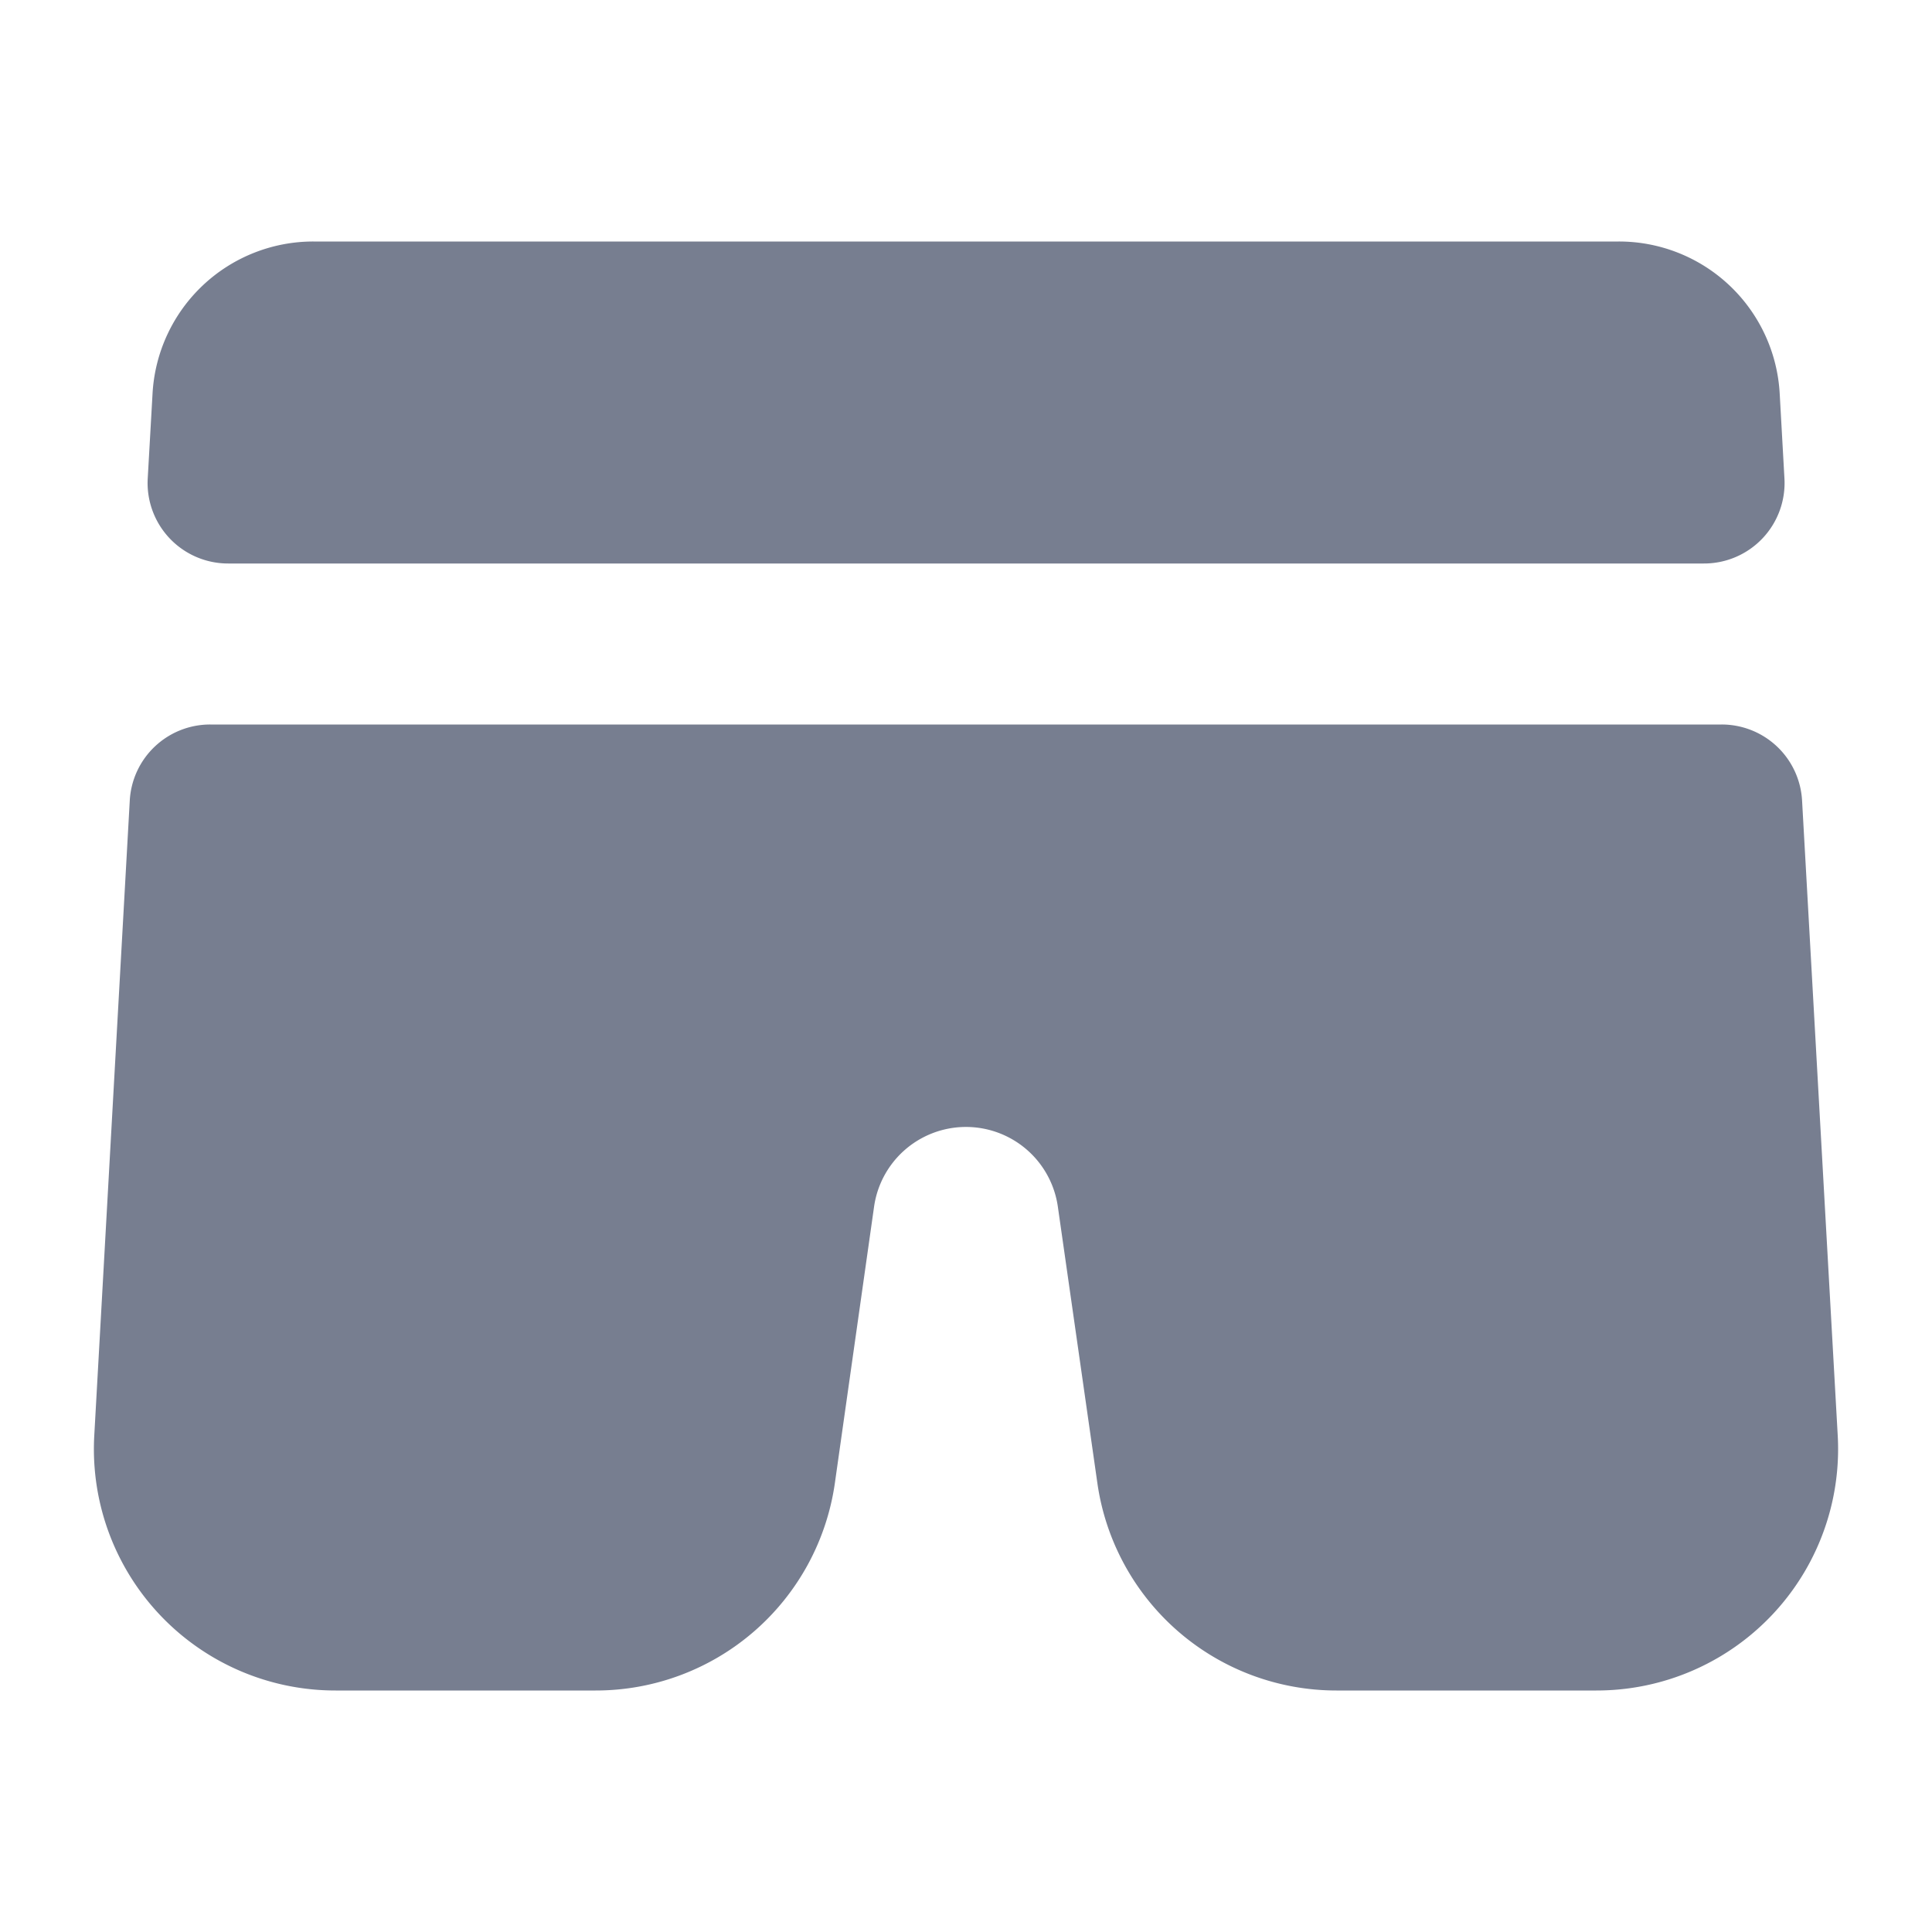 <svg id="icons_Shorts_Filled" data-name="icons/Shorts/Filled" xmlns="http://www.w3.org/2000/svg" width="24" height="24" viewBox="0 0 24 24">
  <path id="Shape" d="M1.441,0a1,1,0,0,0-1,.945L0,8.834A3,3,0,0,0,3,12H6.227A3,3,0,0,0,9.2,9.424L9.687,5.99a1.153,1.153,0,0,1,2.283,0l.491,3.434A3,3,0,0,0,15.431,12h3.227a3,3,0,0,0,3-3.166L21.215.945a1,1,0,0,0-1-.945Z" transform="translate(1.171 9)" fill="#777e90"/>
  <path id="Shape-2" data-name="Shape" d="M2.057,0H18.273a2,2,0,0,1,2,1.889l.059,1.055A1,1,0,0,1,19.33,4H1A1,1,0,0,1,0,2.945L.06,1.889A2,2,0,0,1,2.057,0Z" transform="translate(1.835 3)" fill="#777e90"/>
</svg>
